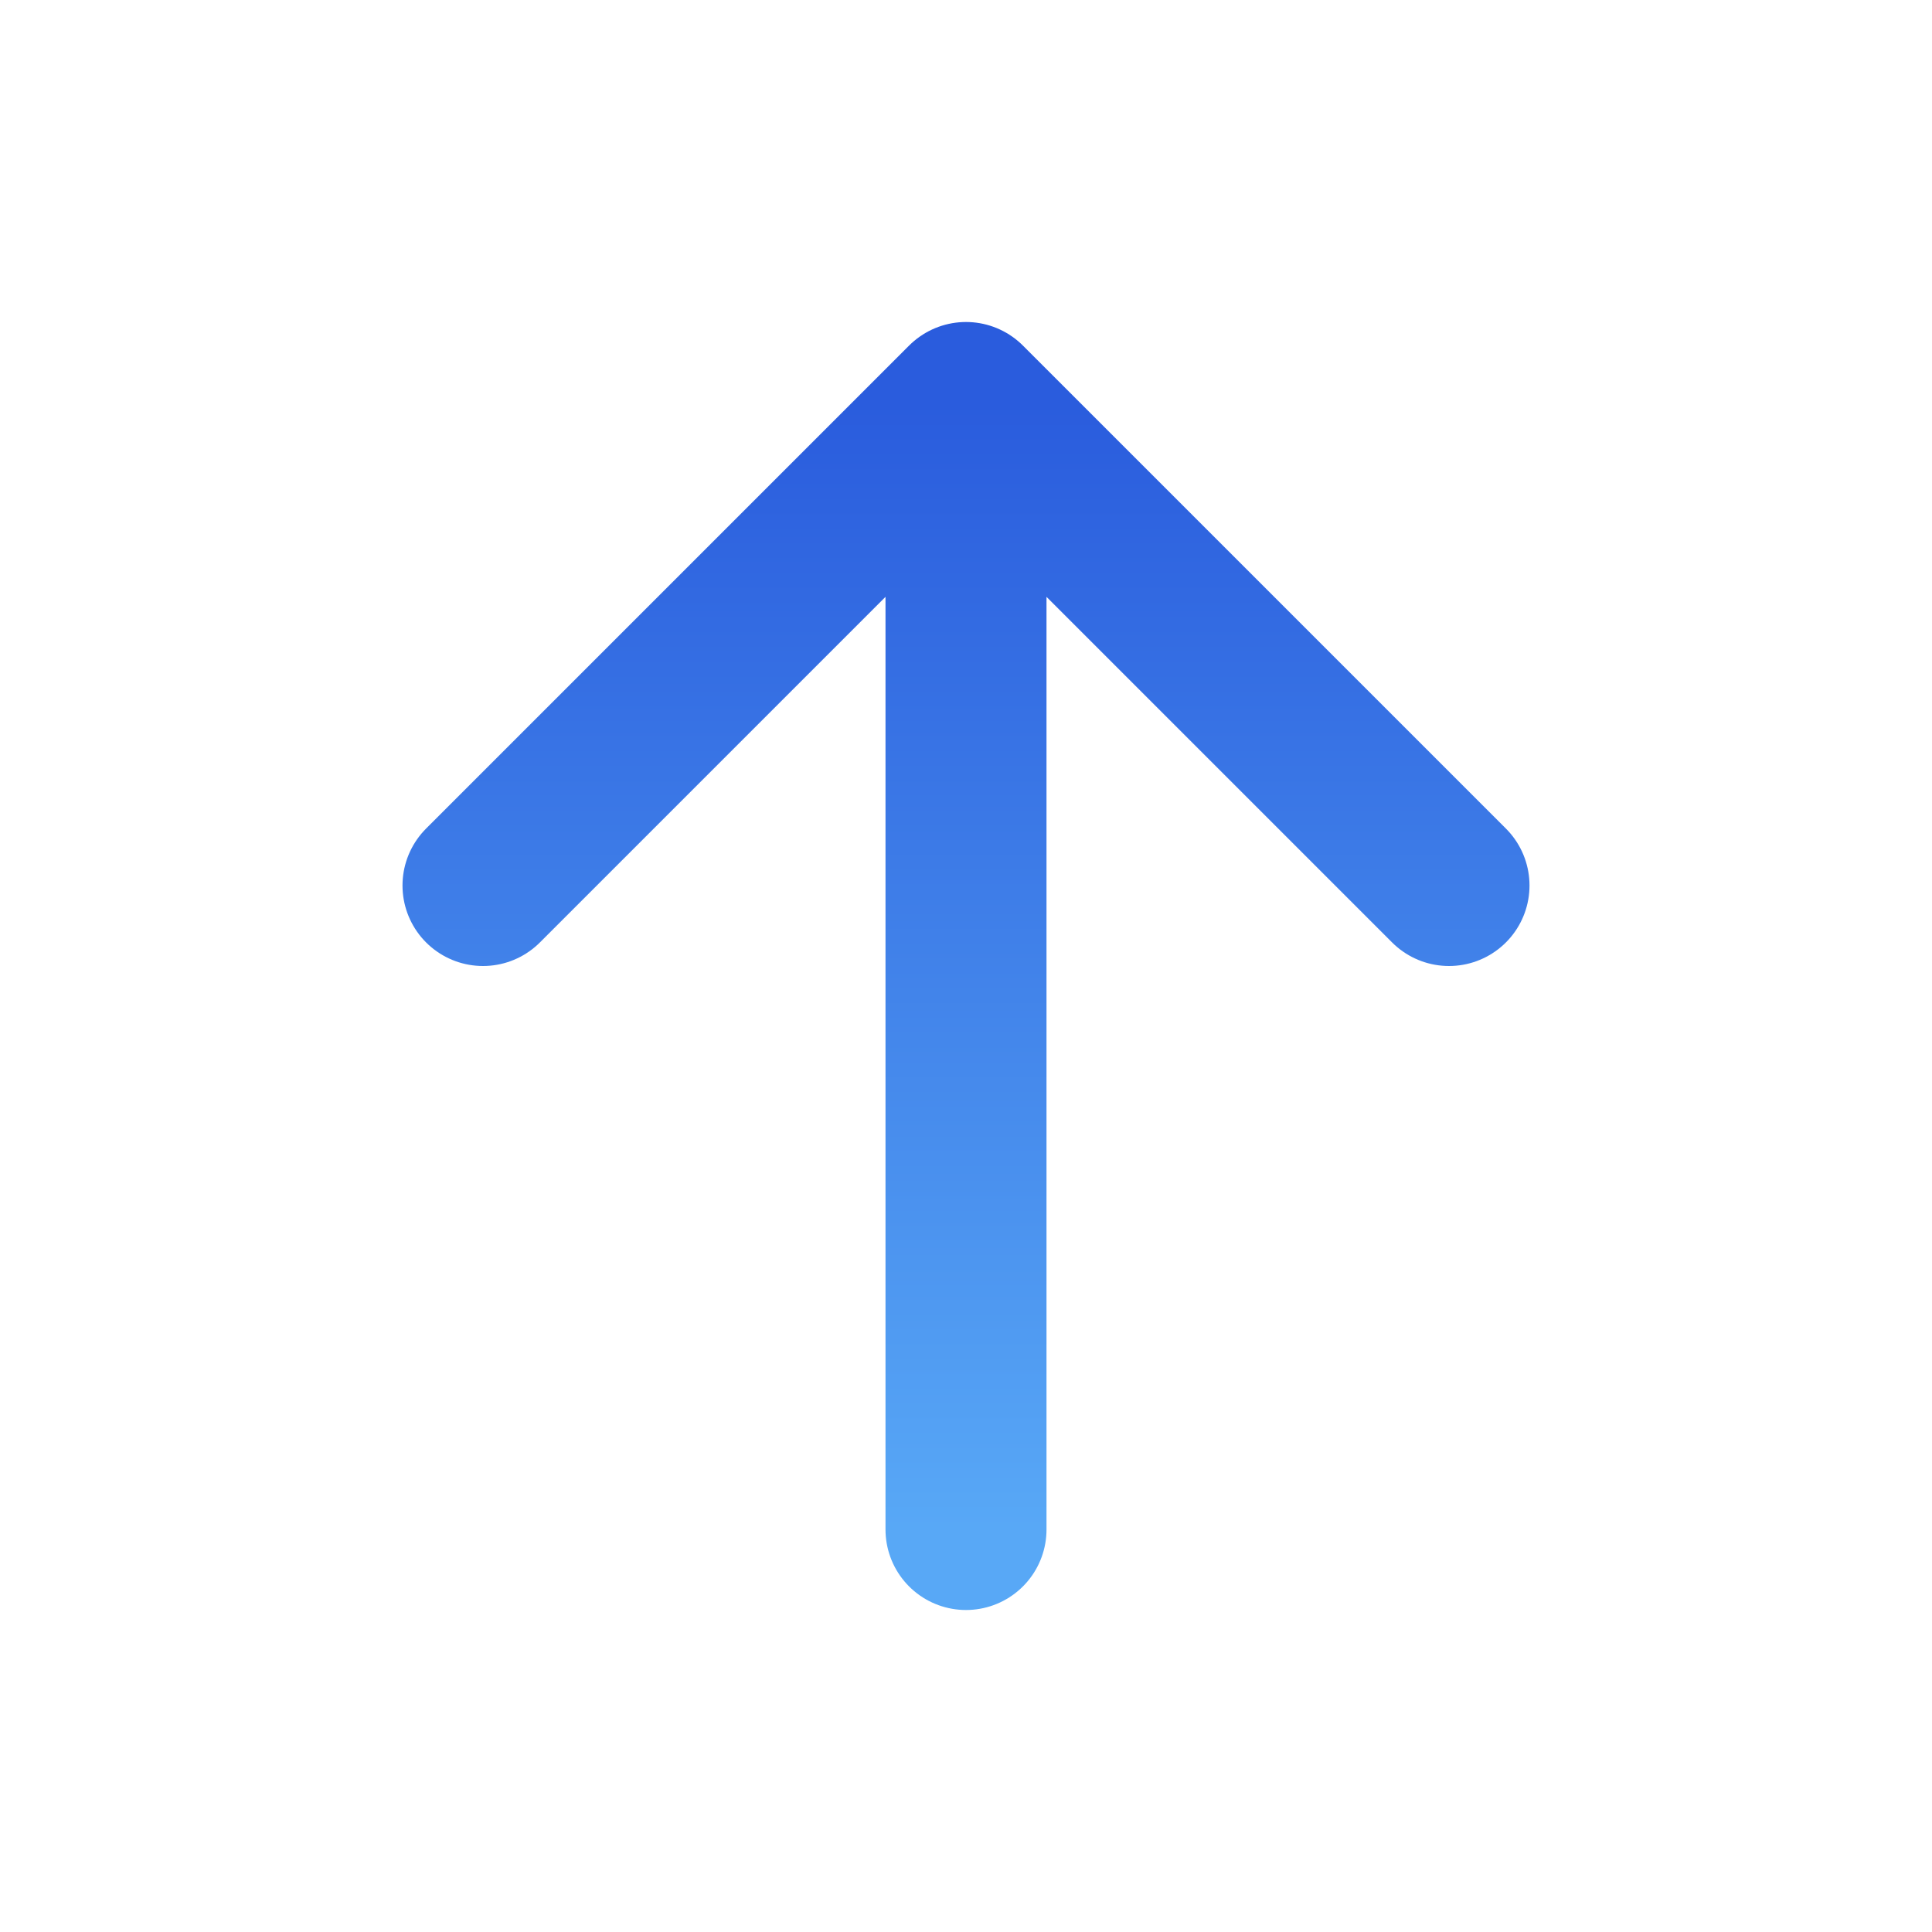 <svg width="800" height="800" viewBox="0 0 800 800" fill="none" xmlns="http://www.w3.org/2000/svg">
<path d="M400 166.667V633.333M400 166.667L200 366.667M400 166.667L600 366.667" stroke="url(#paint0_linear_5_7)" stroke-width="66.667" stroke-linecap="round" stroke-linejoin="round"/>
<defs>
<linearGradient id="paint0_linear_5_7" x1="400" y1="166.667" x2="400" y2="633.333" gradientUnits="userSpaceOnUse">
<stop stop-color="#2A5CDD"/>
<stop offset="1" stop-color="#58A8F6"/>
</linearGradient>
</defs>
</svg>
